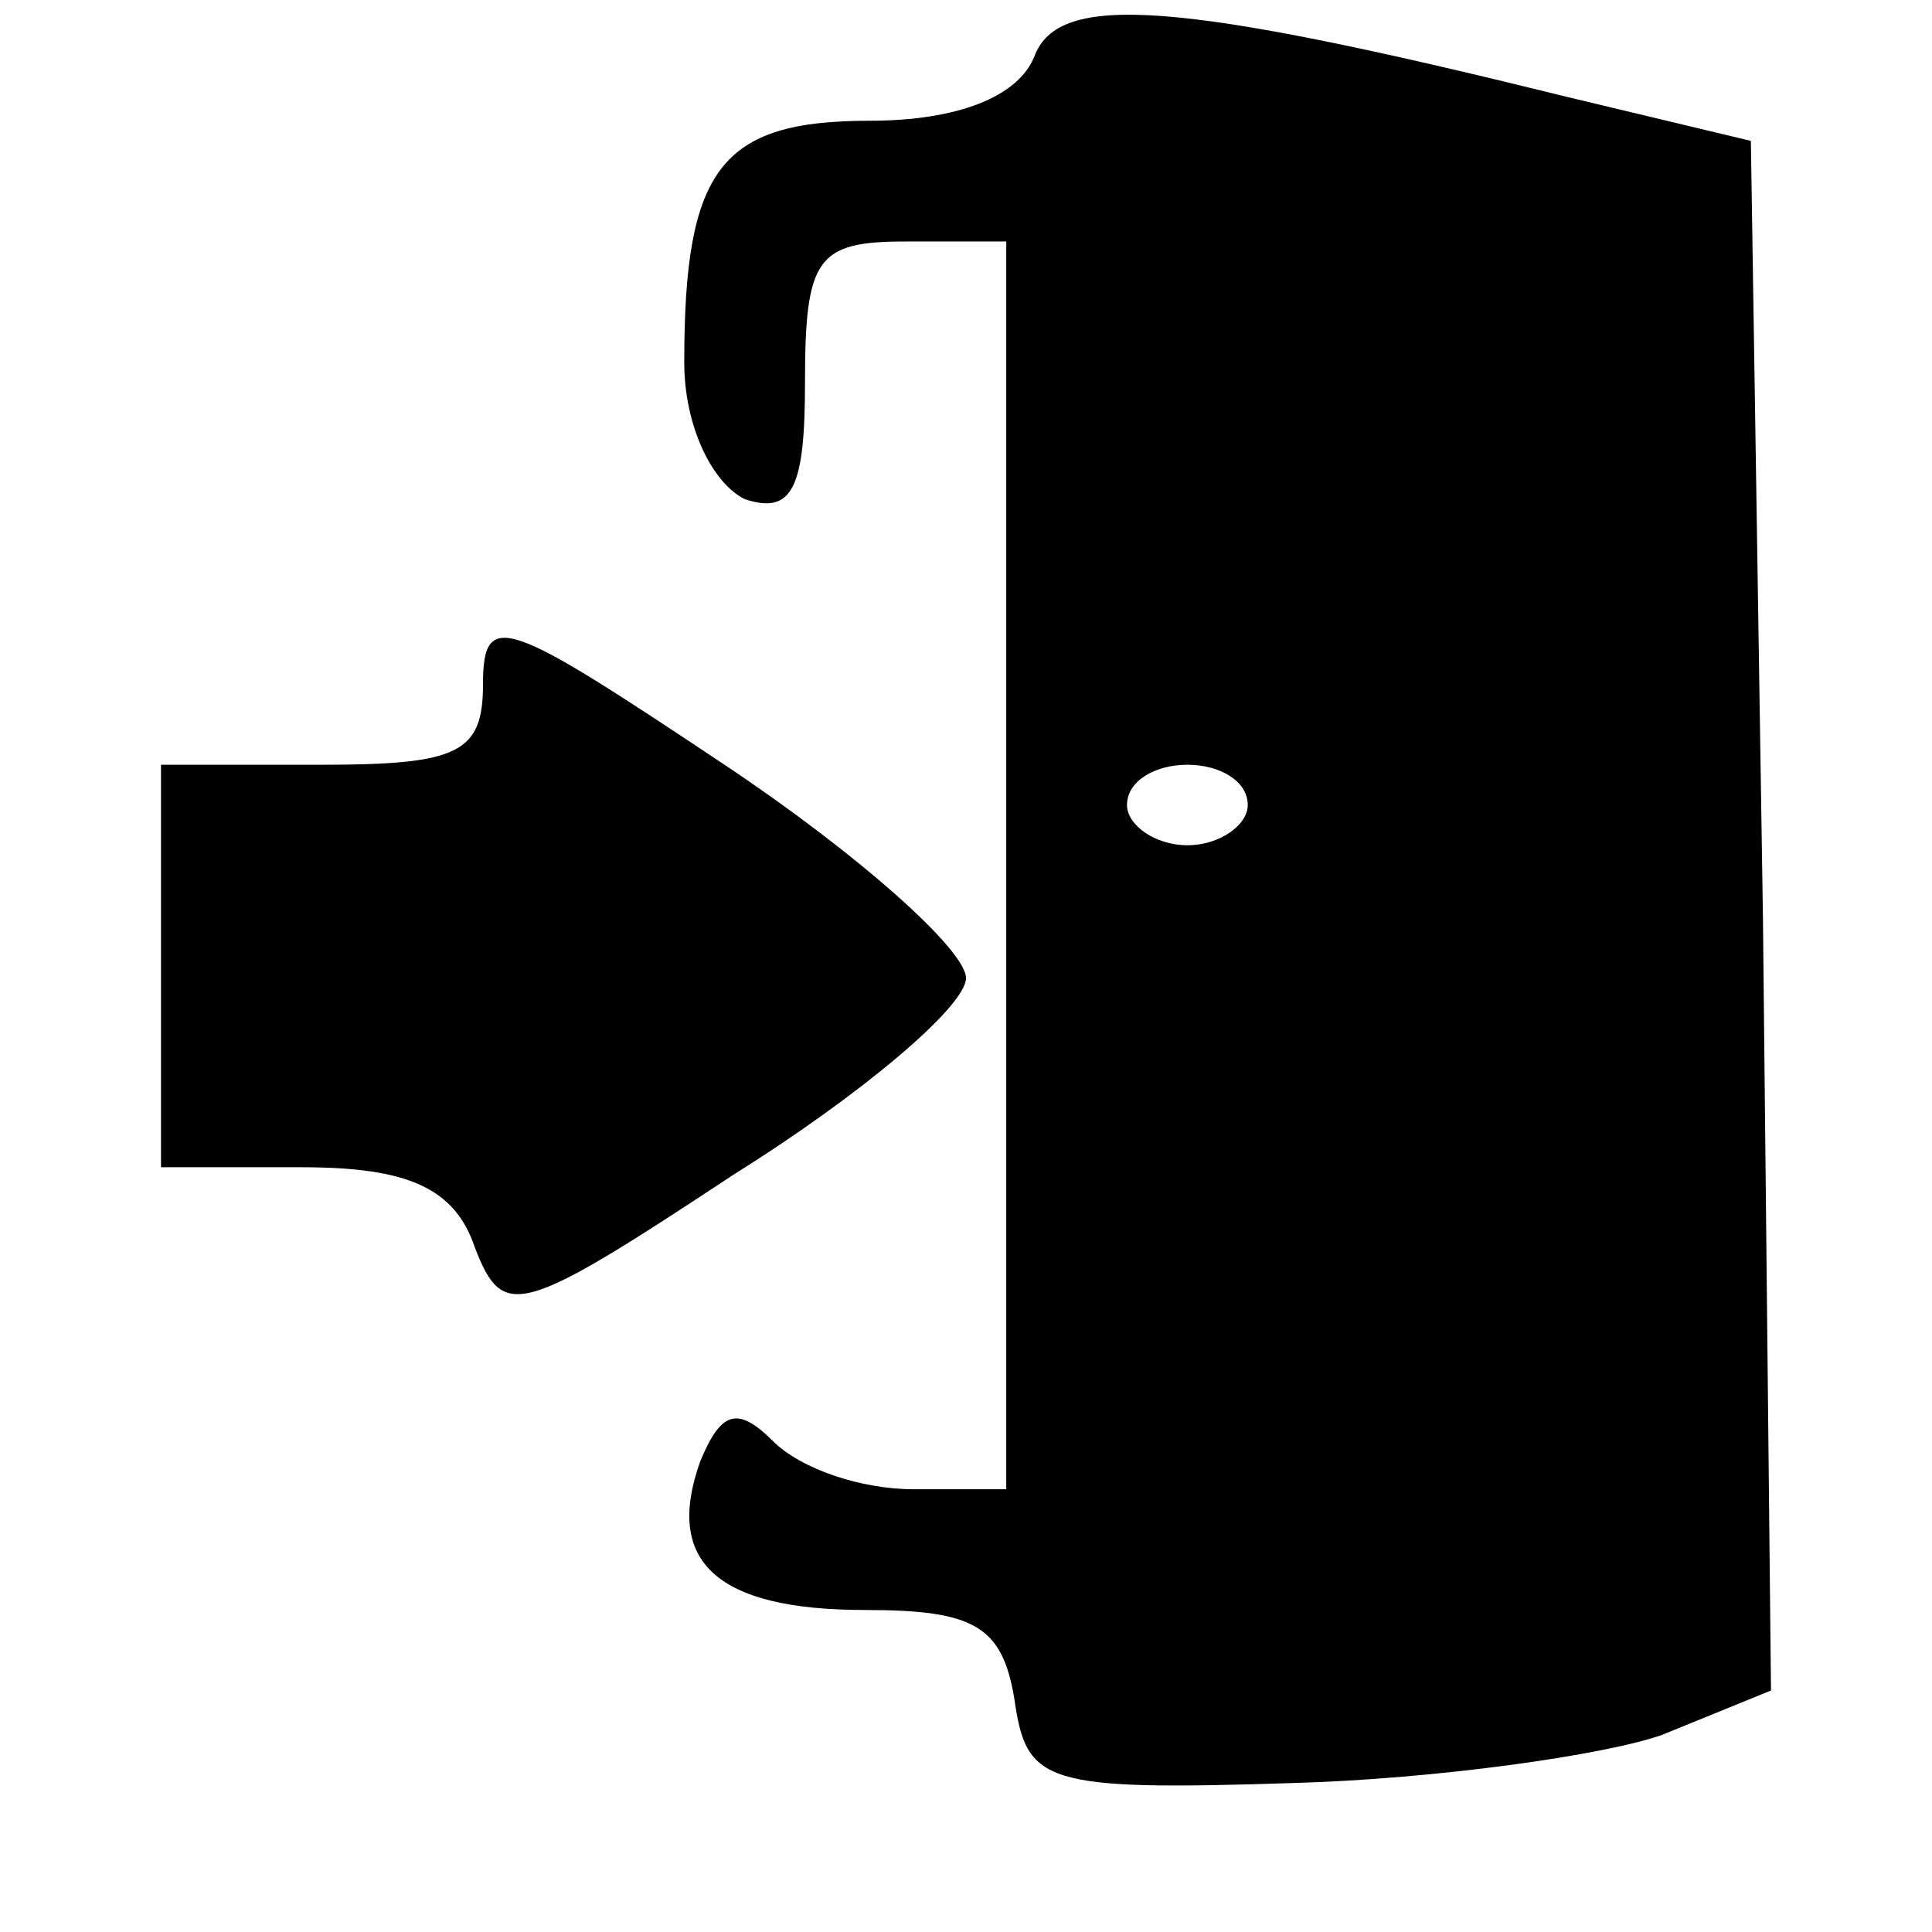<?xml version="1.0" standalone="no"?>
<!DOCTYPE svg PUBLIC "-//W3C//DTD SVG 20010904//EN"
 "http://www.w3.org/TR/2001/REC-SVG-20010904/DTD/svg10.dtd">
<svg version="1.0" xmlns="http://www.w3.org/2000/svg"
 width="48pt" height="48pt" viewBox="0 0 48 48"
 preserveAspectRatio="xMidYMid meet">

<g transform="translate(0,48) scale(0.1,-0.1)"
fill="#000000" stroke="none">
<path d="M257 466 c-4 -10 -19 -16 -41 -16 -37 0 -46 -12 -46 -60 0 -16 7 -30
15 -34 12 -4 15 3 15 29 0 31 3 35 25 35 l25 0 0 -155 0 -155 -23 0 c-13 0
-28 5 -35 12 -9 9 -13 7 -18 -5 -9 -25 4 -37 41 -37 27 0 34 -4 37 -22 3 -21
7 -23 69 -21 36 1 78 7 92 12 l27 11 -2 192 -3 193 -46 11 c-97 24 -126 26
-132 10z m53 -186 c0 -5 -7 -10 -15 -10 -8 0 -15 5 -15 10 0 6 7 10 15 10 8 0
15 -4 15 -10z"/>
<path d="M120 310 c0 -17 -6 -20 -40 -20 l-40 0 0 -50 0 -50 35 0 c26 0 38 -5
43 -20 7 -18 11 -17 64 18 32 20 58 42 58 49 0 7 -27 31 -60 53 -54 36 -60 39
-60 20z"/>
</g>
</svg>
